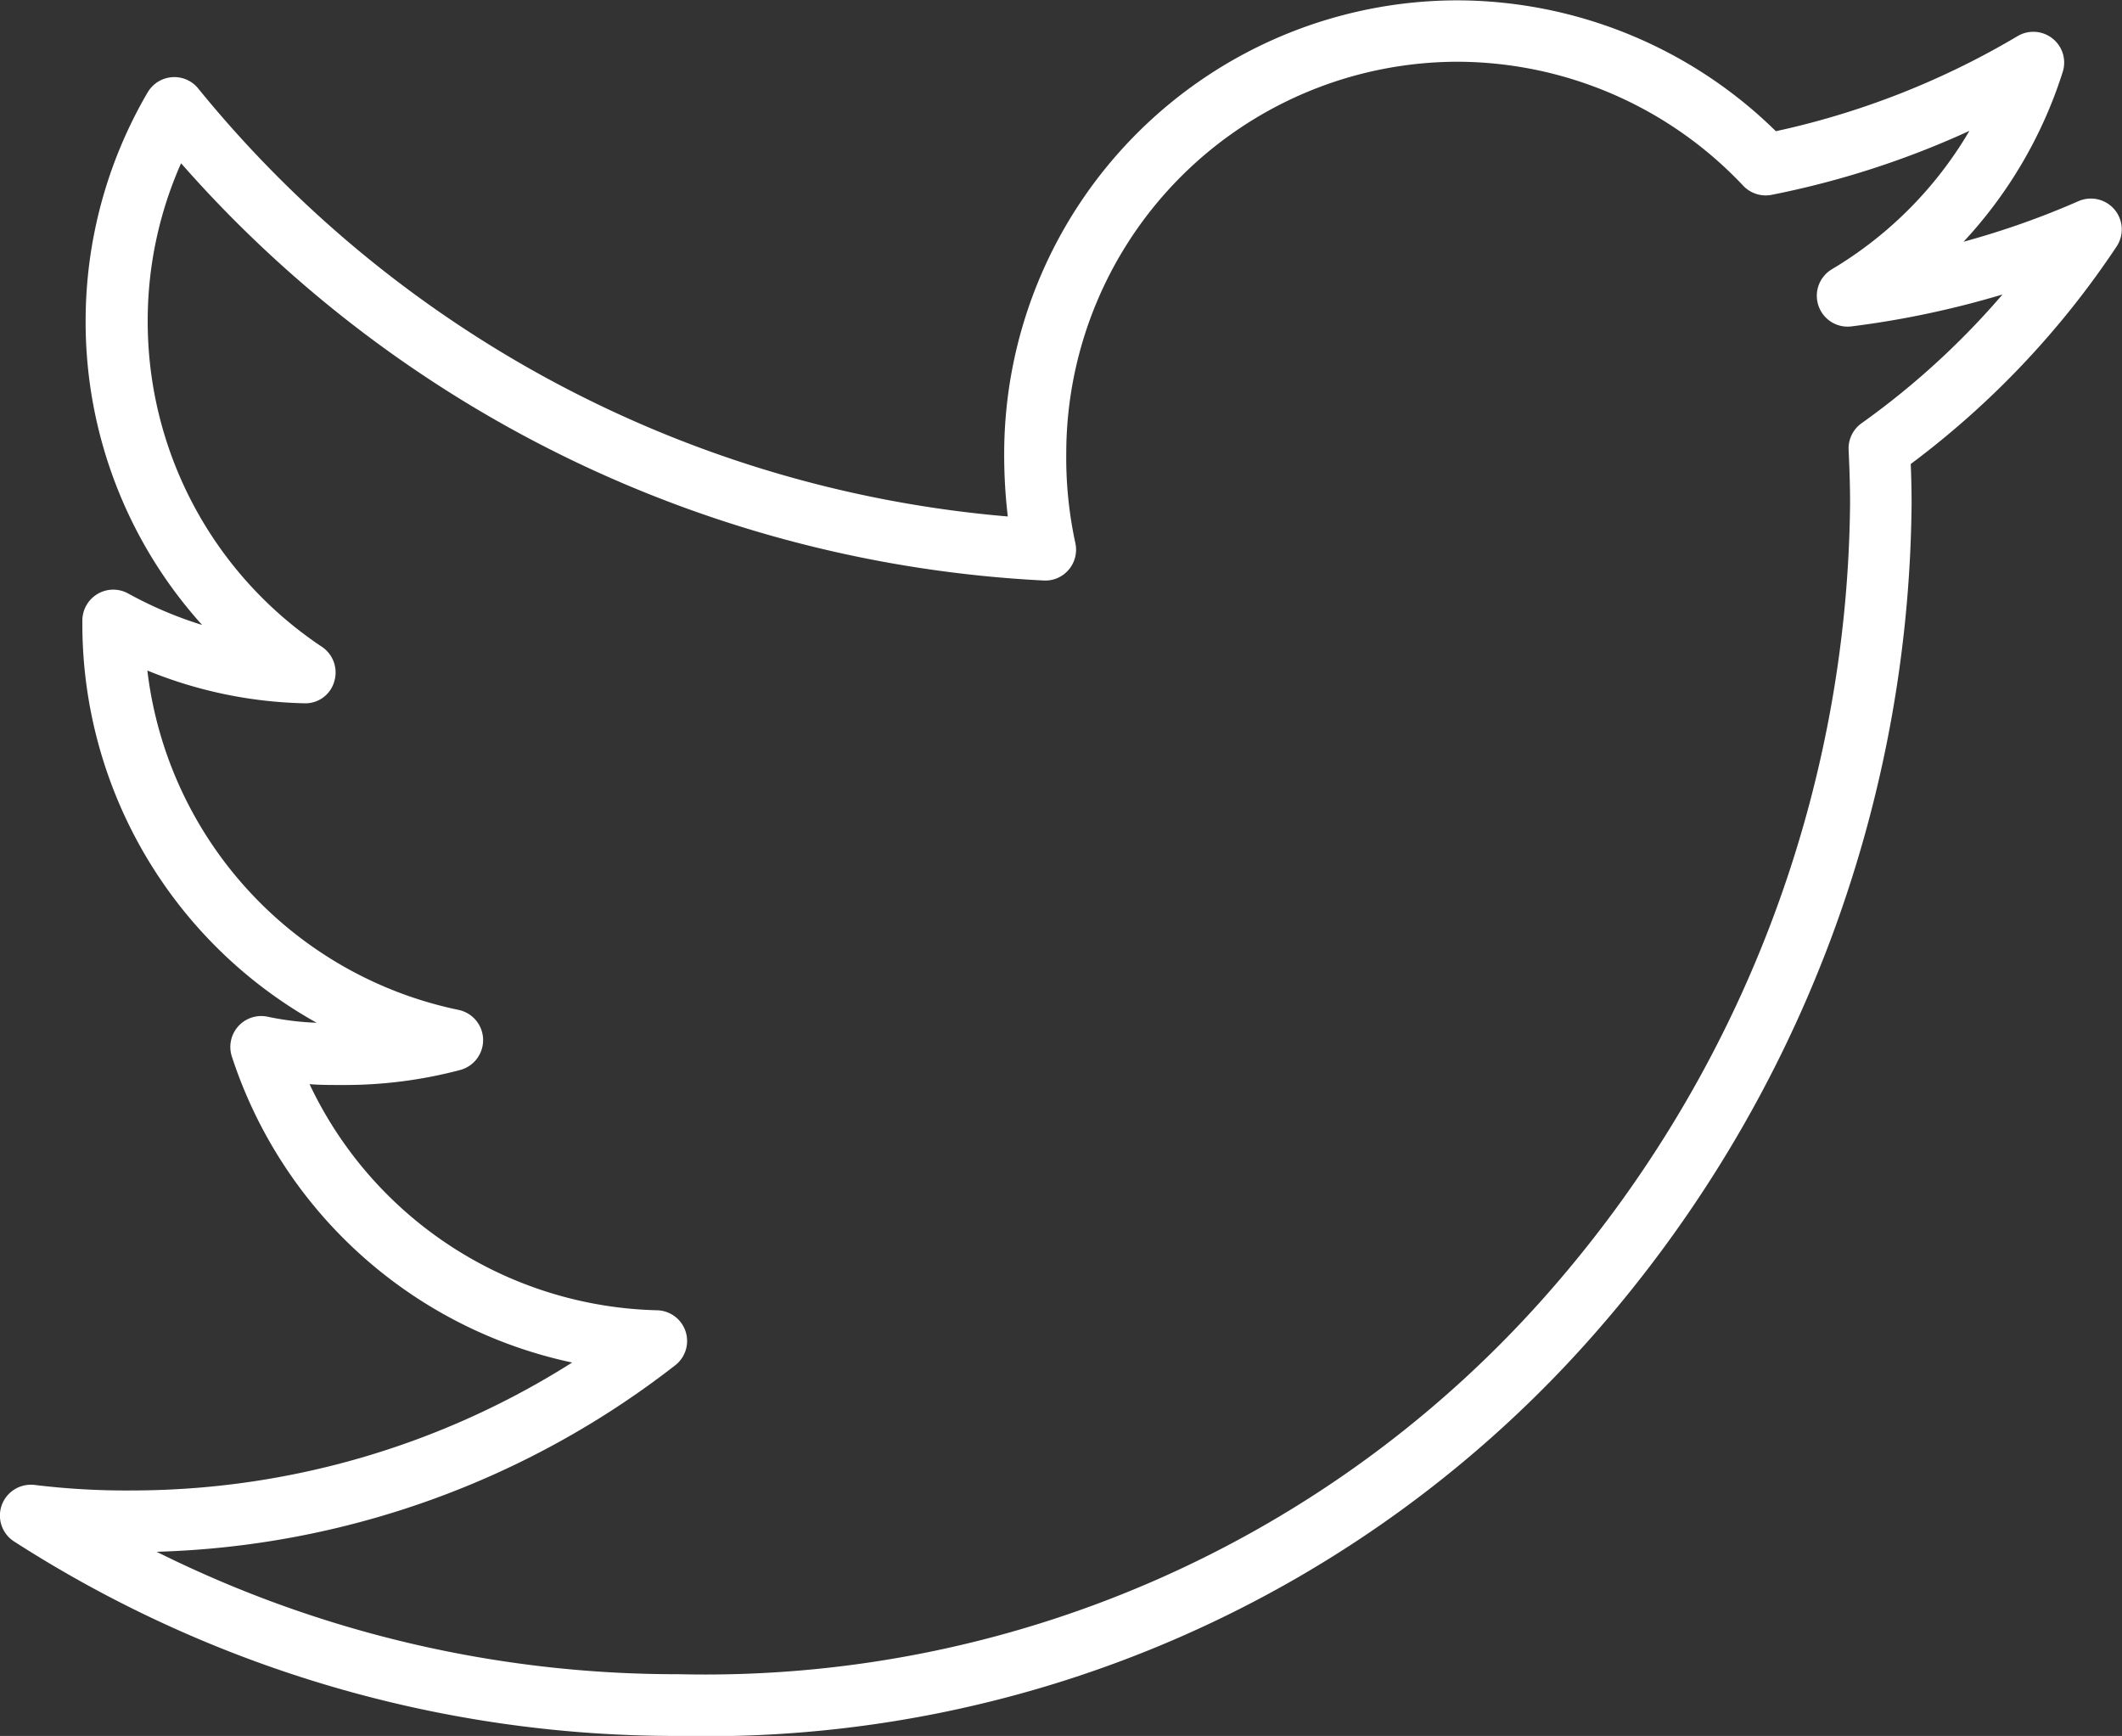 <svg xmlns="http://www.w3.org/2000/svg" xmlns:xlink="http://www.w3.org/1999/xlink" width="30.457" height="24.913" viewBox="0 0 30.457 24.913">
  <rect x="0" y="0" width="30.457" height="24.913" fill="#333333" stroke="none"/>
  <defs>
    <linearGradient id="linear-gradient" x1="0.019" y1="0.89" x2="0.838" y2="-0.112" gradientUnits="objectBoundingBox">
      <stop offset="0" stop-color="#ffffff"/>
      <stop offset="0.138" stop-color="#ffffff"/>
      <stop offset="0.442" stop-color="#ffffff"/>
      <stop offset="0.522" stop-color="#ffffff"/>
      <stop offset="1" stop-color="#ffffff"/>
    </linearGradient>
  </defs>
  <path id="Path_76507" data-name="Path 76507" d="M-2203.995,1024.377a17.558,17.558,0,0,1-9.54-2.791.442.442,0,0,1-.176-.524.445.445,0,0,1,.472-.287,10.855,10.855,0,0,0,1.4.079,11.821,11.821,0,0,0,6.314-1.836,6.576,6.576,0,0,1-4.884-4.391.444.444,0,0,1,.093-.436.443.443,0,0,1,.424-.135,4.148,4.148,0,0,0,.7.086,6.552,6.552,0,0,1-3.363-5.706v-.067a.445.445,0,0,1,.218-.381.443.443,0,0,1,.439-.007,5.688,5.688,0,0,0,1.062.452,6.491,6.491,0,0,1-1.672-4.355,6.5,6.5,0,0,1,.889-3.286.444.444,0,0,1,.348-.22.44.44,0,0,1,.379.162,16.8,16.8,0,0,0,11.62,6.142,7.519,7.519,0,0,1-.052-.9,6.512,6.512,0,0,1,6.5-6.507,6.546,6.546,0,0,1,4.576,1.878,11.629,11.629,0,0,0,3.47-1.365.442.442,0,0,1,.5.034.441.441,0,0,1,.147.481,6.418,6.418,0,0,1-1.423,2.436,11.869,11.869,0,0,0,1.649-.582.444.444,0,0,1,.519.122.443.443,0,0,1,.027.531,12.589,12.589,0,0,1-2.953,3.119c.008.2.012.388.012.565a18.291,18.291,0,0,1-4.555,11.922A16.965,16.965,0,0,1-2203.995,1024.377Zm-7.492-2.642a16.733,16.733,0,0,0,7.492,1.756,16.1,16.1,0,0,0,12.479-5.472,17.4,17.4,0,0,0,4.333-11.336c0-.228-.007-.47-.021-.761a.445.445,0,0,1,.186-.384,11.336,11.336,0,0,0,2.023-1.848,13.3,13.3,0,0,1-2.166.458.442.442,0,0,1-.475-.295.443.443,0,0,1,.192-.525,5.624,5.624,0,0,0,1.974-1.986,12.735,12.735,0,0,1-2.838.918.444.444,0,0,1-.41-.132,5.655,5.655,0,0,0-4.1-1.778,5.625,5.625,0,0,0-5.615,5.621,5.752,5.752,0,0,0,.13,1.284.444.444,0,0,1-.093.383.439.439,0,0,1-.361.157,17.664,17.664,0,0,1-12.381-5.988,5.565,5.565,0,0,0-.479,2.269,5.608,5.608,0,0,0,2.5,4.67.444.444,0,0,1,.177.5.43.43,0,0,1-.432.311,6.309,6.309,0,0,1-2.25-.47,5.658,5.658,0,0,0,4.465,4.87.443.443,0,0,1,.354.42.444.444,0,0,1-.326.442,6.484,6.484,0,0,1-1.707.216c-.164,0-.315,0-.458-.012a5.668,5.668,0,0,0,4.985,3.245.442.442,0,0,1,.411.3.442.442,0,0,1-.147.489A12.7,12.7,0,0,1-2211.487,1021.734Z" transform="translate(2213.737 -999.464)" fill="url(#linear-gradient)"/>
</svg>
